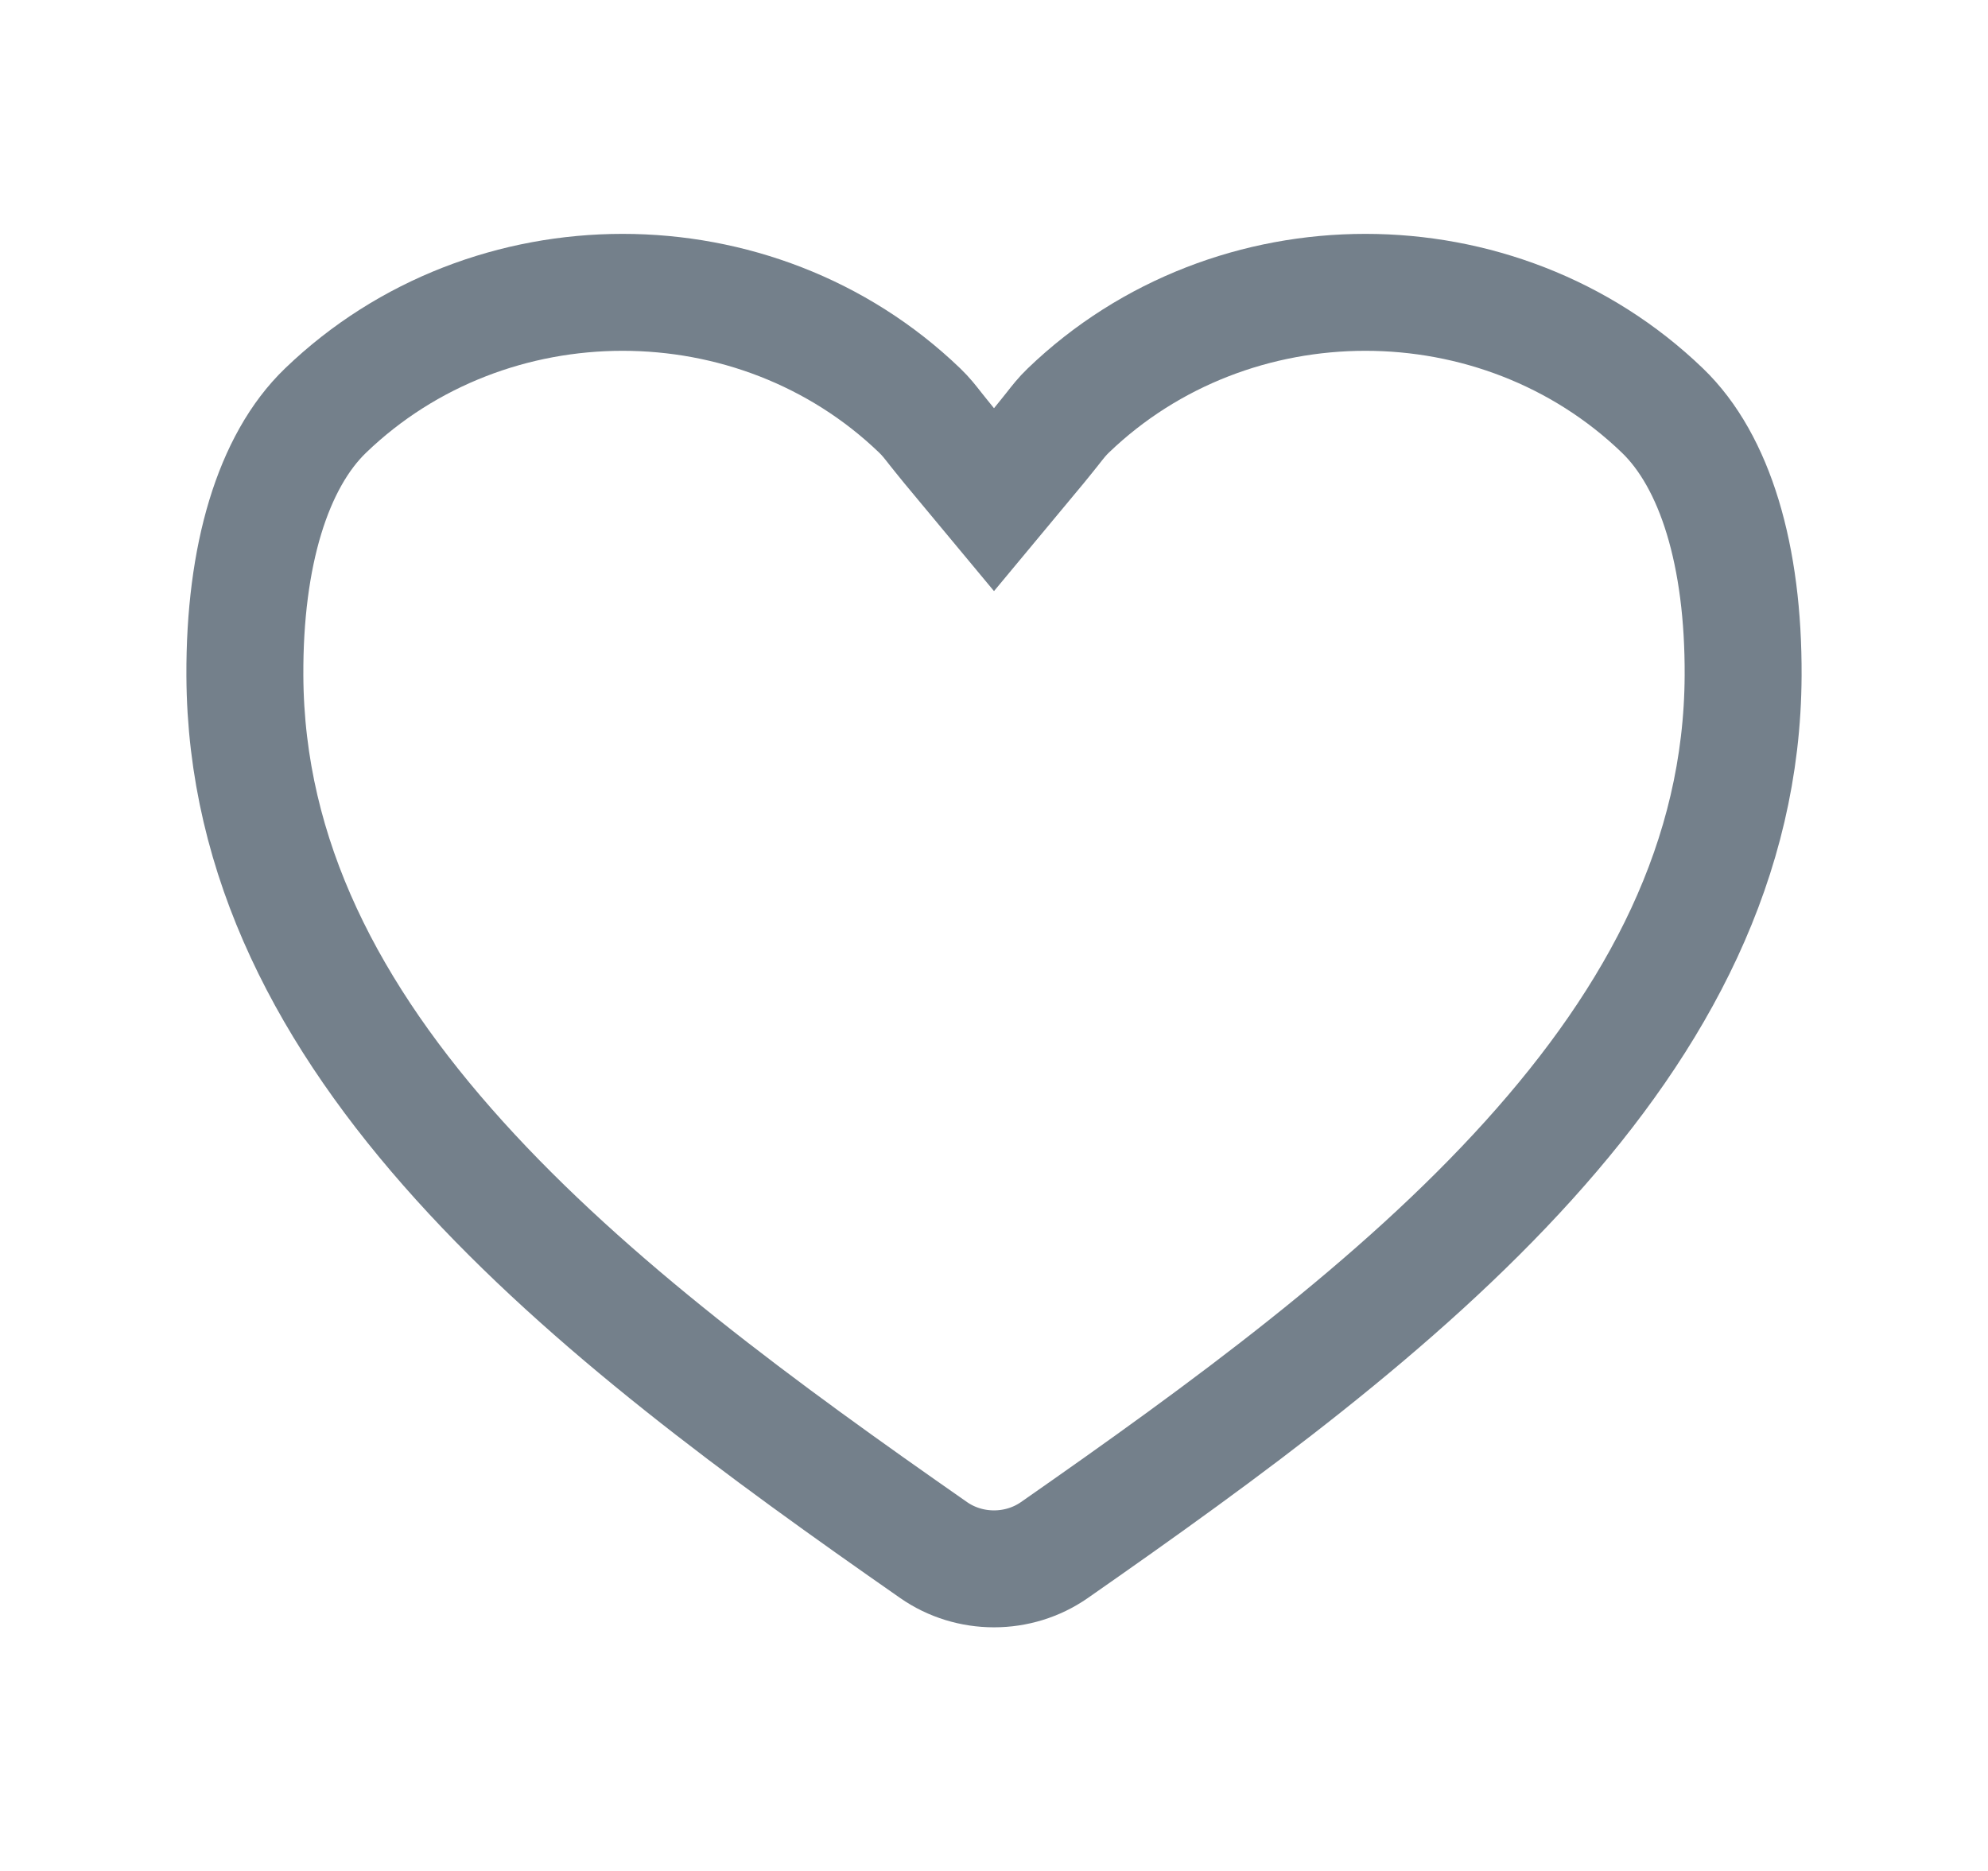 <svg width="17" height="16" viewBox="0 0 17 16" fill="none" xmlns="http://www.w3.org/2000/svg">
<path d="M8.115 3.81L8.5 4.273L8.885 3.81C8.932 3.753 8.967 3.708 8.997 3.671C9.048 3.606 9.082 3.562 9.135 3.511C10.536 2.163 12.816 2.163 14.216 3.511C14.667 3.945 14.911 4.752 14.906 5.778C14.899 7.346 14.182 8.695 13.071 9.925C11.955 11.161 10.477 12.237 9.016 13.256C8.709 13.47 8.291 13.47 7.984 13.256C6.523 12.237 5.045 11.161 3.929 9.925C2.818 8.695 2.101 7.346 2.094 5.778C2.089 4.752 2.333 3.945 2.784 3.511C4.184 2.163 6.464 2.163 7.865 3.511C7.918 3.562 7.952 3.606 8.003 3.671C8.033 3.708 8.068 3.753 8.115 3.81Z" stroke="#74808B"/>
</svg>
